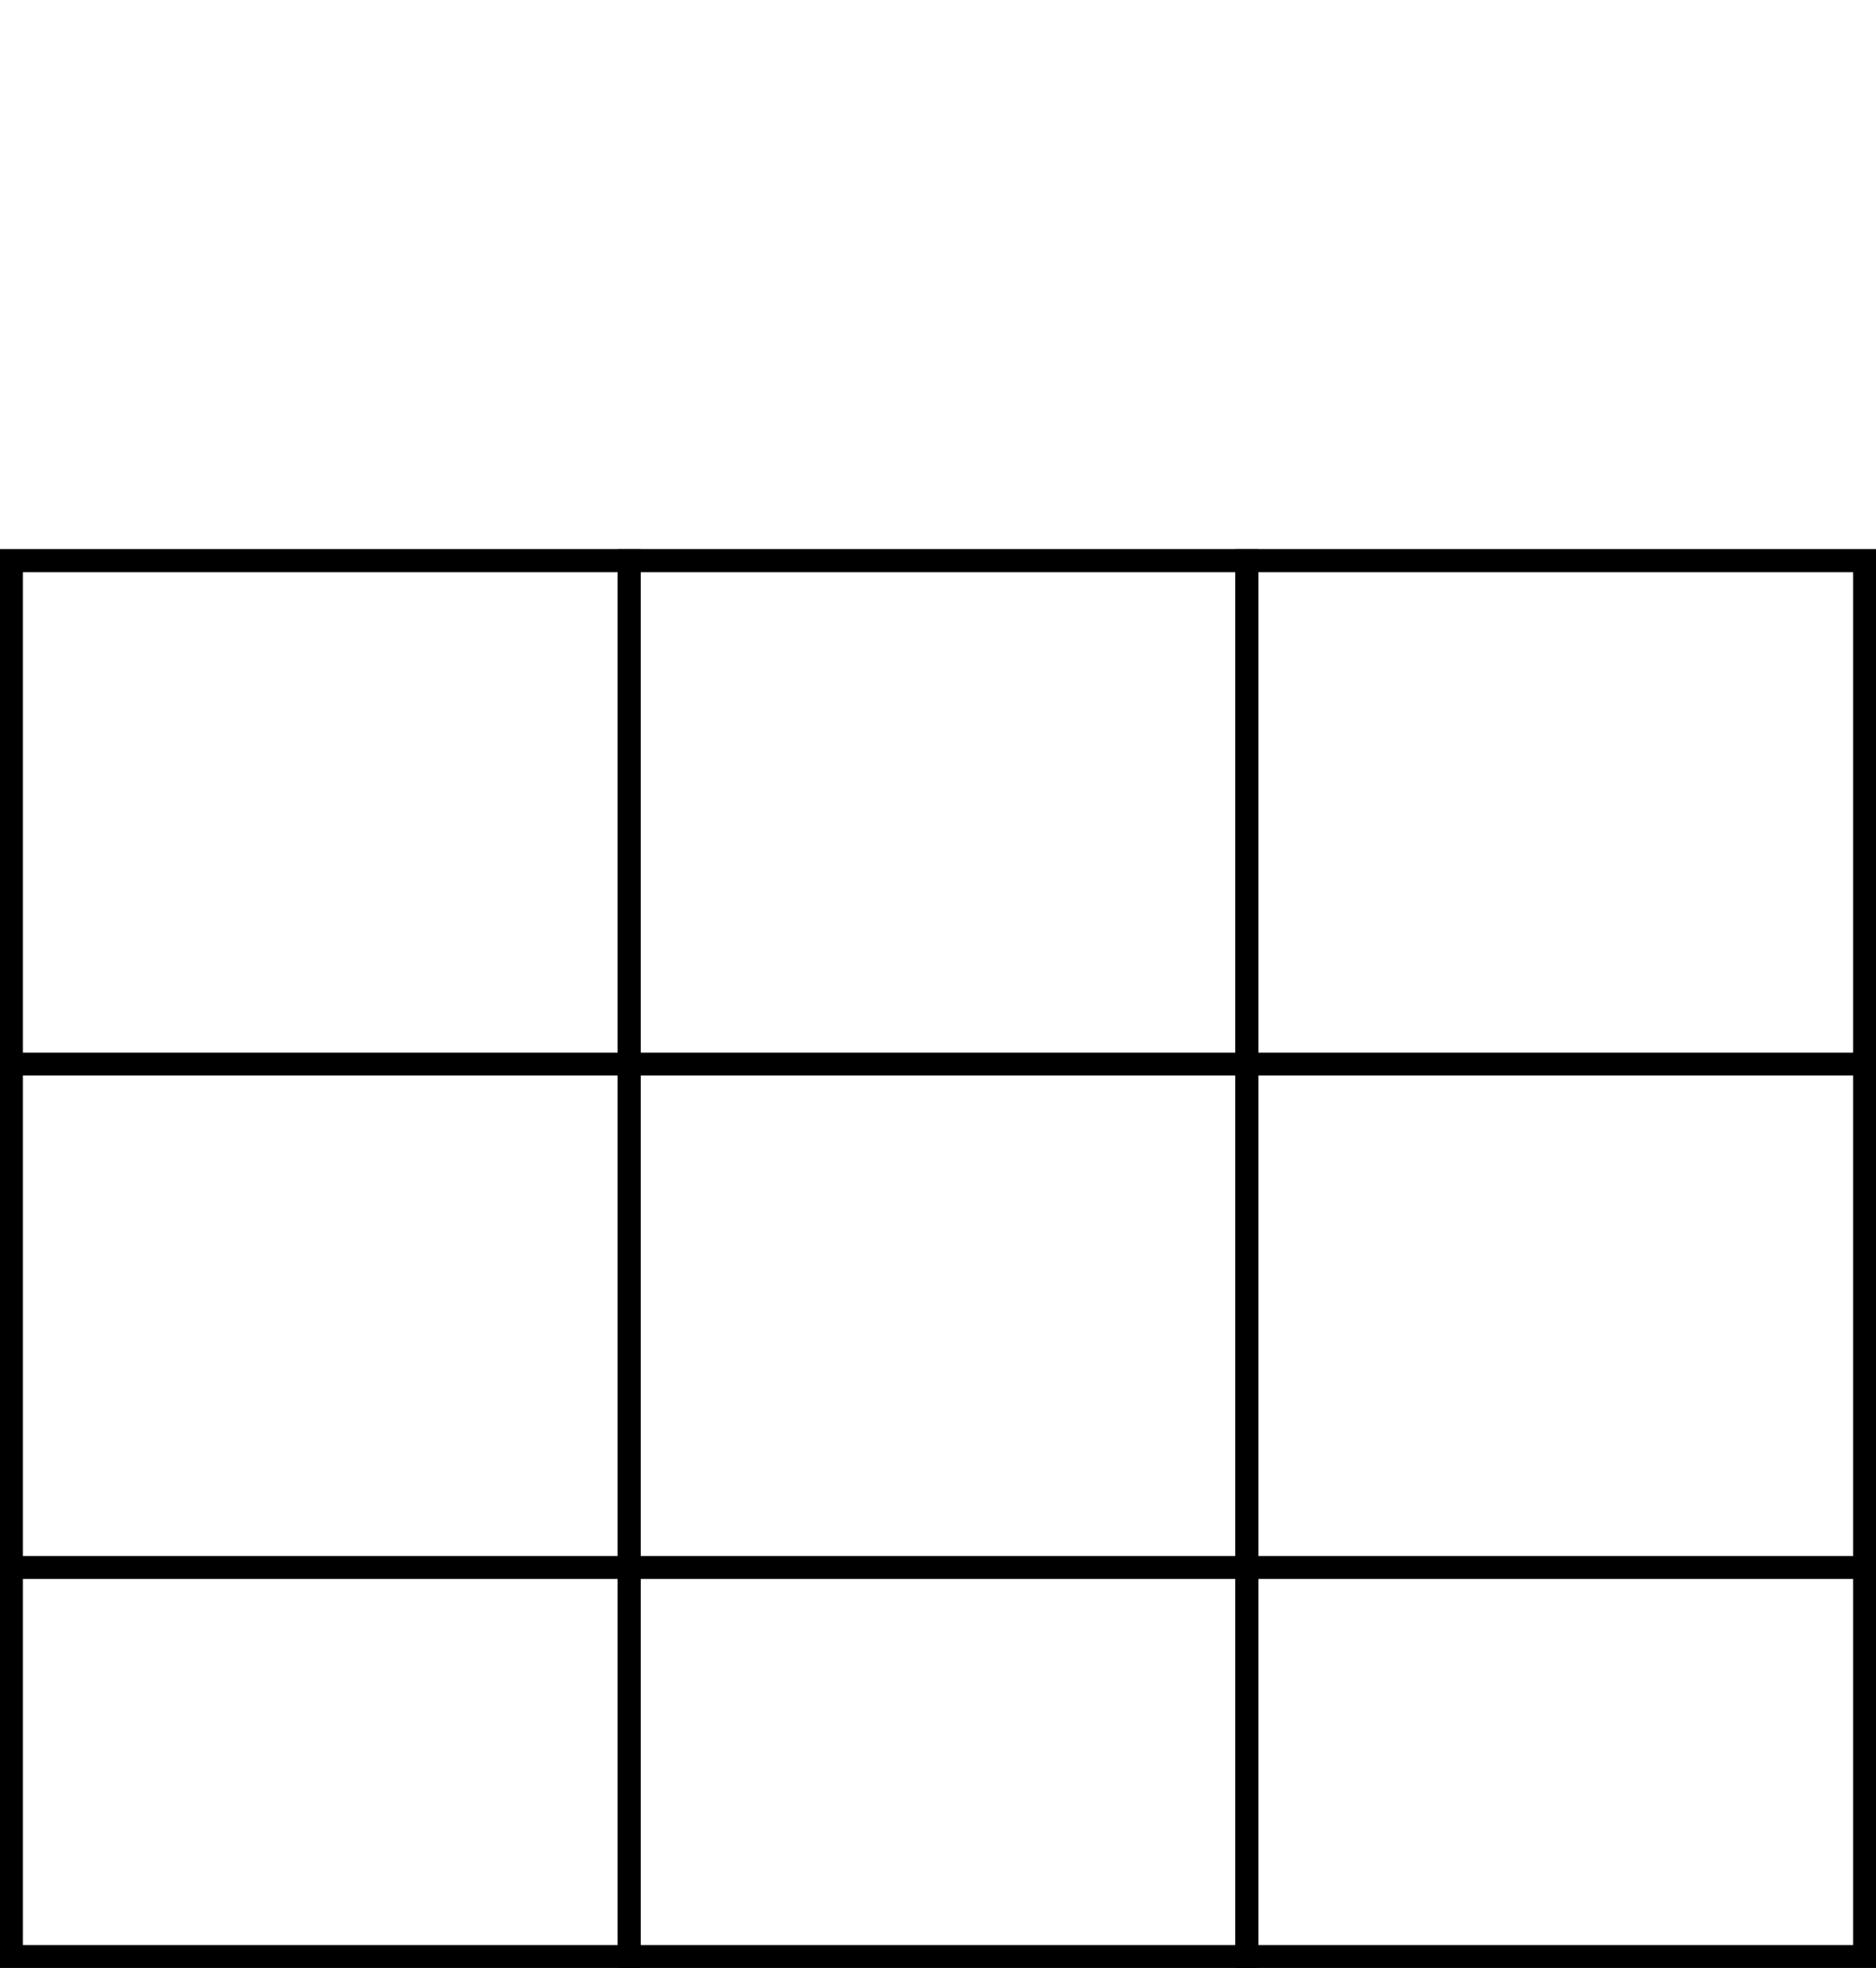 <svg width="82" height="86" viewBox="0 0 82 86" fill="none" xmlns="http://www.w3.org/2000/svg">
<rect x="0.5" y="24.5" width="27" height="61" stroke="black"/>
<rect x="27.5" y="24.5" width="27" height="61" stroke="black"/>
<rect x="54.5" y="24.5" width="27" height="61" stroke="black"/>
<line x1="4.37114e-08" y1="68.5" x2="82" y2="68.5" stroke="black"/>
<line x1="4.37114e-08" y1="46.5" x2="82" y2="46.5" stroke="black"/>
<line x1="4.37114e-08" y1="24.5" x2="82" y2="24.5" stroke="black"/>
</svg>
